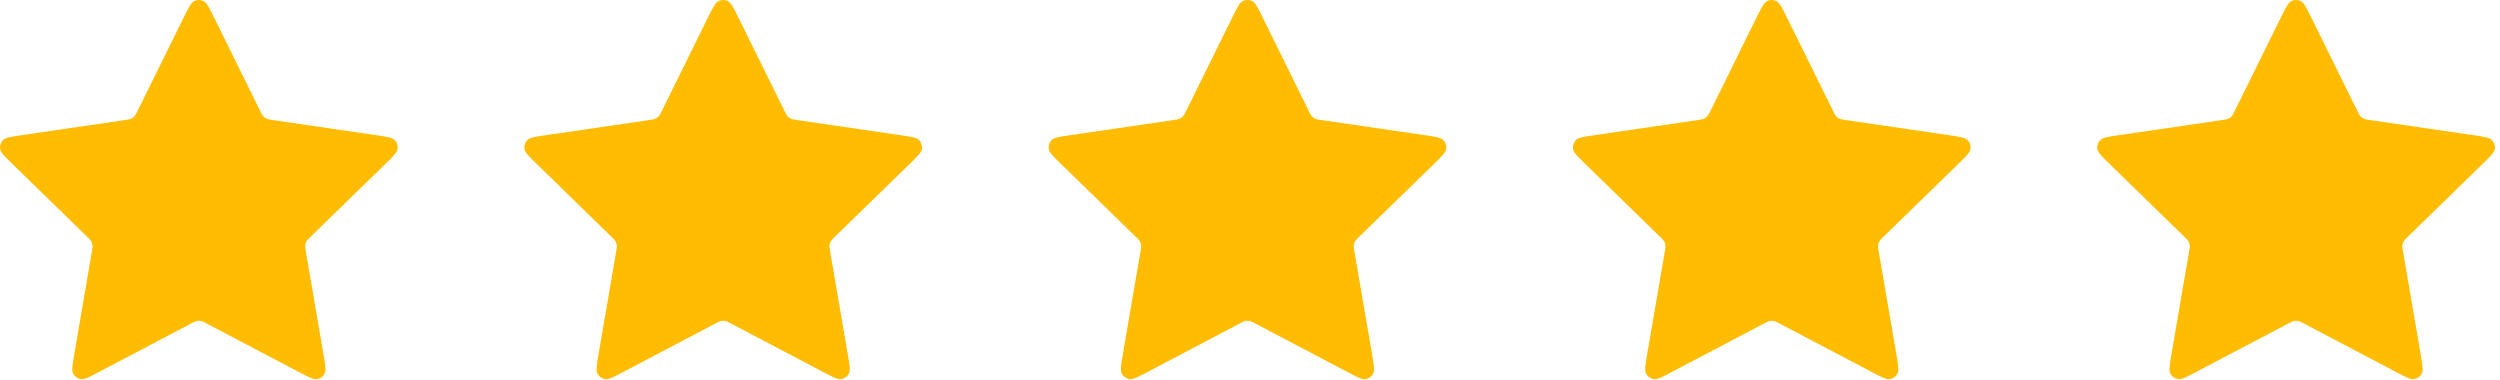 <svg width="79" height="12" viewBox="0 0 79 12" fill="none" xmlns="http://www.w3.org/2000/svg">
<g id="Group 2272">
<path id="Icon" d="M5.806 0.549C5.959 0.238 6.036 0.082 6.14 0.032C6.231 -0.011 6.337 -0.011 6.427 0.032C6.532 0.082 6.608 0.238 6.762 0.549L8.22 3.502C8.265 3.594 8.288 3.64 8.321 3.676C8.35 3.708 8.386 3.733 8.425 3.751C8.469 3.772 8.52 3.779 8.621 3.794L11.882 4.271C12.225 4.321 12.397 4.346 12.476 4.43C12.546 4.503 12.578 4.603 12.565 4.703C12.55 4.817 12.425 4.938 12.177 5.181L9.818 7.478C9.745 7.549 9.708 7.585 9.684 7.628C9.663 7.666 9.65 7.707 9.644 7.75C9.639 7.798 9.647 7.849 9.665 7.95L10.221 11.195C10.28 11.537 10.309 11.708 10.254 11.81C10.206 11.898 10.121 11.96 10.022 11.979C9.908 12 9.755 11.919 9.447 11.757L6.532 10.224C6.441 10.176 6.396 10.152 6.348 10.143C6.306 10.135 6.262 10.135 6.22 10.143C6.172 10.152 6.126 10.176 6.036 10.224L3.12 11.757C2.813 11.919 2.659 12 2.546 11.979C2.447 11.96 2.362 11.898 2.314 11.81C2.259 11.708 2.288 11.537 2.347 11.195L2.903 7.95C2.92 7.849 2.929 7.798 2.923 7.75C2.918 7.707 2.905 7.666 2.884 7.628C2.86 7.585 2.823 7.549 2.75 7.478L0.391 5.18C0.142 4.938 0.018 4.817 0.003 4.703C-0.01 4.603 0.022 4.503 0.091 4.43C0.171 4.346 0.343 4.321 0.686 4.271L3.947 3.794C4.048 3.779 4.099 3.772 4.143 3.751C4.182 3.733 4.217 3.708 4.247 3.676C4.28 3.64 4.302 3.594 4.348 3.502L5.806 0.549Z" fill="#FFBC00"/>
<path id="Icon_2" d="M22.373 0.549C22.527 0.238 22.604 0.082 22.708 0.032C22.799 -0.011 22.904 -0.011 22.995 0.032C23.099 0.082 23.176 0.238 23.33 0.549L24.788 3.502C24.833 3.594 24.856 3.64 24.889 3.676C24.918 3.708 24.953 3.733 24.993 3.751C25.037 3.772 25.087 3.779 25.189 3.794L28.45 4.271C28.793 4.321 28.965 4.346 29.044 4.43C29.113 4.503 29.146 4.603 29.133 4.703C29.118 4.817 28.993 4.938 28.745 5.181L26.386 7.478C26.312 7.549 26.276 7.585 26.252 7.628C26.231 7.666 26.218 7.707 26.212 7.75C26.206 7.798 26.215 7.849 26.233 7.95L26.789 11.195C26.848 11.537 26.877 11.708 26.822 11.81C26.774 11.898 26.689 11.96 26.59 11.979C26.476 12 26.323 11.919 26.015 11.757L23.1 10.224C23.009 10.176 22.964 10.152 22.916 10.143C22.873 10.135 22.83 10.135 22.788 10.143C22.74 10.152 22.694 10.176 22.604 10.224L19.688 11.757C19.381 11.919 19.227 12 19.114 11.979C19.015 11.96 18.93 11.898 18.882 11.81C18.826 11.708 18.856 11.537 18.914 11.195L19.471 7.95C19.488 7.849 19.497 7.798 19.491 7.75C19.486 7.707 19.473 7.666 19.451 7.628C19.428 7.585 19.391 7.549 19.317 7.478L16.959 5.18C16.71 4.938 16.586 4.817 16.571 4.703C16.558 4.603 16.59 4.503 16.659 4.43C16.739 4.346 16.91 4.321 17.254 4.271L20.515 3.794C20.616 3.779 20.667 3.772 20.711 3.751C20.75 3.733 20.785 3.708 20.814 3.676C20.848 3.64 20.87 3.594 20.916 3.502L22.373 0.549Z" fill="#FFBC00"/>
<path id="Icon_3" d="M38.941 0.549C39.095 0.238 39.172 0.082 39.276 0.032C39.367 -0.011 39.472 -0.011 39.563 0.032C39.667 0.082 39.744 0.238 39.898 0.549L41.356 3.502C41.401 3.594 41.424 3.64 41.457 3.676C41.486 3.708 41.521 3.733 41.56 3.751C41.605 3.772 41.655 3.779 41.757 3.794L45.018 4.271C45.361 4.321 45.533 4.346 45.612 4.43C45.681 4.503 45.714 4.603 45.701 4.703C45.685 4.817 45.561 4.938 45.313 5.181L42.954 7.478C42.88 7.549 42.844 7.585 42.82 7.628C42.799 7.666 42.785 7.707 42.78 7.75C42.774 7.798 42.783 7.849 42.8 7.95L43.357 11.195C43.416 11.537 43.445 11.708 43.39 11.81C43.342 11.898 43.257 11.96 43.158 11.979C43.044 12 42.89 11.919 42.583 11.757L39.668 10.224C39.577 10.176 39.532 10.152 39.484 10.143C39.441 10.135 39.398 10.135 39.355 10.143C39.308 10.152 39.262 10.176 39.171 10.224L36.256 11.757C35.949 11.919 35.795 12 35.682 11.979C35.583 11.96 35.497 11.898 35.449 11.81C35.394 11.708 35.424 11.537 35.482 11.195L36.039 7.95C36.056 7.849 36.065 7.798 36.059 7.75C36.054 7.707 36.04 7.666 36.019 7.628C35.996 7.585 35.959 7.549 35.885 7.478L33.527 5.18C33.278 4.938 33.154 4.817 33.139 4.703C33.126 4.603 33.158 4.503 33.227 4.43C33.307 4.346 33.478 4.321 33.822 4.271L37.083 3.794C37.184 3.779 37.235 3.772 37.279 3.751C37.318 3.733 37.353 3.708 37.382 3.676C37.416 3.64 37.438 3.594 37.484 3.502L38.941 0.549Z" fill="#FFBC00"/>
<path id="Icon_4" d="M55.509 0.549C55.663 0.238 55.74 0.082 55.844 0.032C55.935 -0.011 56.04 -0.011 56.131 0.032C56.235 0.082 56.312 0.238 56.466 0.549L57.923 3.502C57.969 3.594 57.992 3.64 58.025 3.676C58.054 3.708 58.089 3.733 58.128 3.751C58.172 3.772 58.223 3.779 58.325 3.794L61.586 4.271C61.929 4.321 62.1 4.346 62.18 4.43C62.249 4.503 62.282 4.603 62.269 4.703C62.253 4.817 62.129 4.938 61.88 5.181L59.522 7.478C59.448 7.549 59.411 7.585 59.388 7.628C59.367 7.666 59.353 7.707 59.348 7.75C59.342 7.798 59.351 7.849 59.368 7.95L59.925 11.195C59.983 11.537 60.013 11.708 59.958 11.81C59.91 11.898 59.824 11.96 59.725 11.979C59.612 12 59.458 11.919 59.151 11.757L56.236 10.224C56.145 10.176 56.099 10.152 56.052 10.143C56.009 10.135 55.966 10.135 55.923 10.143C55.876 10.152 55.83 10.176 55.739 10.224L52.824 11.757C52.517 11.919 52.363 12 52.249 11.979C52.151 11.96 52.065 11.898 52.017 11.81C51.962 11.708 51.992 11.537 52.05 11.195L52.607 7.95C52.624 7.849 52.633 7.798 52.627 7.75C52.622 7.707 52.608 7.666 52.587 7.628C52.563 7.585 52.527 7.549 52.453 7.478L50.094 5.18C49.846 4.938 49.722 4.817 49.706 4.703C49.693 4.603 49.726 4.503 49.795 4.43C49.874 4.346 50.046 4.321 50.389 4.271L53.65 3.794C53.752 3.779 53.803 3.772 53.847 3.751C53.886 3.733 53.921 3.708 53.95 3.676C53.983 3.64 54.006 3.594 54.051 3.502L55.509 0.549Z" fill="#FFBC00"/>
<path id="Icon_5" d="M72.077 0.549C72.231 0.238 72.308 0.082 72.412 0.032C72.503 -0.011 72.608 -0.011 72.699 0.032C72.803 0.082 72.88 0.238 73.034 0.549L74.491 3.502C74.537 3.594 74.559 3.64 74.593 3.676C74.622 3.708 74.657 3.733 74.696 3.751C74.74 3.772 74.791 3.779 74.892 3.794L78.153 4.271C78.497 4.321 78.668 4.346 78.748 4.43C78.817 4.503 78.85 4.603 78.836 4.703C78.821 4.817 78.697 4.938 78.448 5.181L76.09 7.478C76.016 7.549 75.979 7.585 75.956 7.628C75.935 7.666 75.921 7.707 75.916 7.75C75.91 7.798 75.919 7.849 75.936 7.95L76.493 11.195C76.551 11.537 76.581 11.708 76.525 11.81C76.478 11.898 76.392 11.96 76.293 11.979C76.18 12 76.026 11.919 75.719 11.757L72.804 10.224C72.713 10.176 72.667 10.152 72.62 10.143C72.577 10.135 72.534 10.135 72.491 10.143C72.443 10.152 72.398 10.176 72.307 10.224L69.392 11.757C69.085 11.919 68.931 12 68.817 11.979C68.719 11.96 68.633 11.898 68.585 11.81C68.53 11.708 68.559 11.537 68.618 11.195L69.175 7.95C69.192 7.849 69.201 7.798 69.195 7.75C69.19 7.707 69.176 7.666 69.155 7.628C69.131 7.585 69.095 7.549 69.021 7.478L66.662 5.18C66.414 4.938 66.29 4.817 66.274 4.703C66.261 4.603 66.294 4.503 66.363 4.43C66.442 4.346 66.614 4.321 66.957 4.271L70.218 3.794C70.32 3.779 70.37 3.772 70.415 3.751C70.454 3.733 70.489 3.708 70.518 3.676C70.551 3.64 70.574 3.594 70.619 3.502L72.077 0.549Z" fill="#FFBC00"/>
</g>
</svg>
